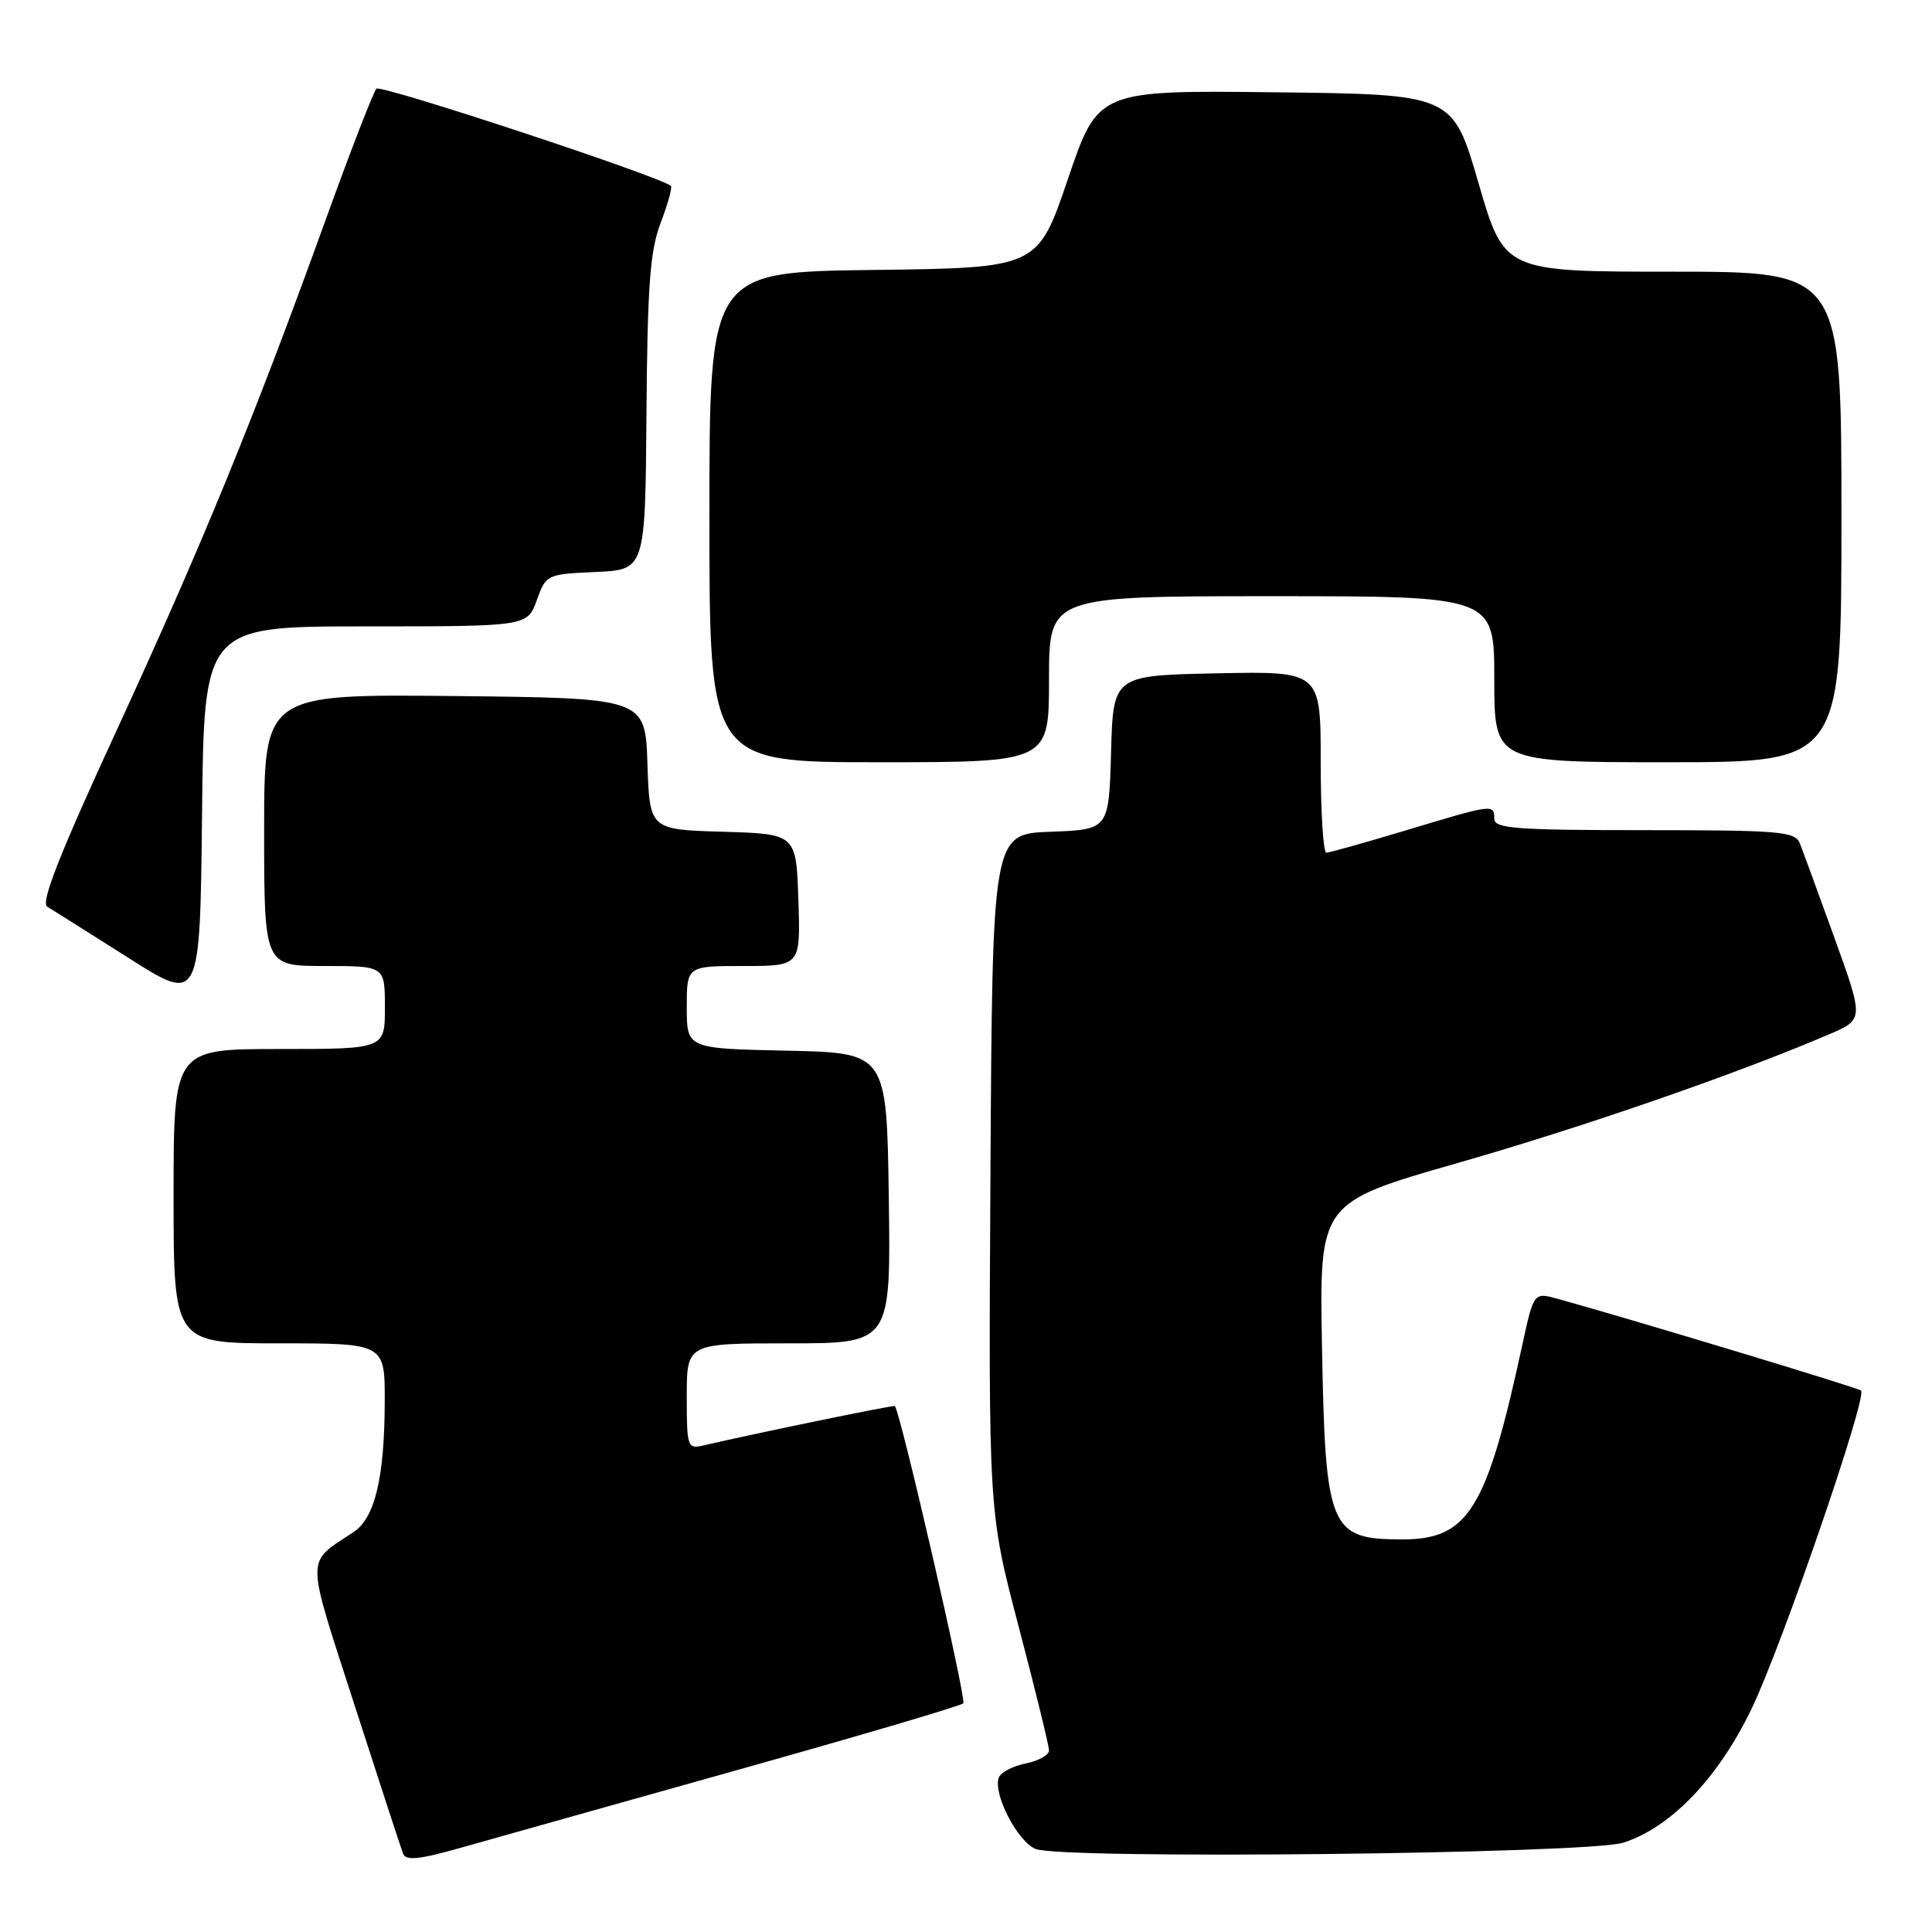 <?xml version="1.0" encoding="UTF-8" standalone="no"?>
<!DOCTYPE svg PUBLIC "-//W3C//DTD SVG 1.1//EN" "http://www.w3.org/Graphics/SVG/1.1/DTD/svg11.dtd" >
<svg xmlns="http://www.w3.org/2000/svg" xmlns:xlink="http://www.w3.org/1999/xlink" version="1.1" viewBox="0 0 256 256">
 <g >
 <path fill="currentColor"
d=" M 97.76 234.52 C 113.85 230.01 127.30 226.04 127.64 225.70 C 128.09 225.24 119.42 187.57 118.58 186.31 C 118.46 186.14 100.26 189.89 93.25 191.52 C 91.08 192.02 91.00 191.79 91.00 185.02 C 91.00 178.00 91.00 178.00 104.52 178.00 C 118.04 178.00 118.04 178.00 117.77 158.75 C 117.50 139.50 117.50 139.50 104.25 139.22 C 91.00 138.94 91.00 138.94 91.00 133.47 C 91.00 128.00 91.00 128.00 98.54 128.00 C 106.08 128.00 106.08 128.00 105.79 119.25 C 105.50 110.50 105.50 110.50 95.79 110.21 C 86.08 109.93 86.08 109.93 85.79 101.21 C 85.50 92.50 85.50 92.50 60.25 92.23 C 35.00 91.97 35.00 91.97 35.00 109.98 C 35.00 128.00 35.00 128.00 43.00 128.00 C 51.00 128.00 51.00 128.00 51.00 133.50 C 51.00 139.00 51.00 139.00 37.00 139.00 C 23.00 139.00 23.00 139.00 23.00 158.50 C 23.00 178.00 23.00 178.00 37.00 178.00 C 51.00 178.00 51.00 178.00 50.98 185.75 C 50.95 195.80 49.68 201.12 46.86 203.00 C 40.44 207.28 40.43 205.64 46.98 225.94 C 50.25 236.07 53.14 244.93 53.41 245.62 C 53.78 246.59 55.58 246.40 61.20 244.80 C 65.21 243.66 81.67 239.04 97.76 234.52 Z  M 215.12 244.16 C 221.44 242.10 227.63 235.64 232.06 226.49 C 236.05 218.26 247.45 185.12 246.60 184.26 C 246.22 183.89 216.70 174.96 206.37 172.09 C 203.23 171.23 203.23 171.23 201.68 178.36 C 196.96 200.15 194.55 204.01 185.69 203.98 C 176.18 203.96 175.61 202.58 175.17 178.42 C 174.82 159.35 174.82 159.35 193.16 154.10 C 209.76 149.35 230.23 142.26 242.37 137.05 C 246.97 135.08 246.97 135.08 243.08 124.29 C 240.94 118.36 238.87 112.71 238.49 111.75 C 237.85 110.17 235.91 110.00 217.89 110.00 C 200.88 110.00 198.00 109.78 198.00 108.50 C 198.00 106.52 197.88 106.53 186.41 109.99 C 180.96 111.63 176.16 112.98 175.75 112.99 C 175.34 112.99 175.00 107.59 175.00 100.97 C 175.00 88.94 175.00 88.94 161.25 89.22 C 147.50 89.50 147.50 89.50 147.22 99.71 C 146.93 109.92 146.93 109.92 139.22 110.21 C 131.50 110.50 131.50 110.50 131.24 155.41 C 130.98 200.31 130.98 200.31 134.99 215.58 C 137.20 223.98 139.00 231.34 139.00 231.95 C 139.00 232.55 137.61 233.33 135.91 233.67 C 134.22 234.01 132.61 234.84 132.35 235.53 C 131.54 237.64 134.79 243.98 137.21 244.99 C 140.58 246.41 210.52 245.65 215.12 244.16 Z  M 48.45 83.00 C 69.87 83.00 69.87 83.00 71.12 79.54 C 72.36 76.12 72.45 76.08 78.94 75.79 C 85.50 75.50 85.50 75.50 85.66 54.77 C 85.79 37.78 86.13 33.22 87.55 29.50 C 88.51 27.00 89.11 24.81 88.89 24.63 C 87.33 23.33 50.45 11.16 49.88 11.75 C 49.48 12.16 46.44 20.02 43.12 29.21 C 33.63 55.48 26.83 72.07 15.52 96.63 C 7.89 113.18 5.35 119.63 6.26 120.15 C 6.94 120.55 11.78 123.60 17.00 126.91 C 26.50 132.95 26.50 132.95 26.77 107.97 C 27.03 83.00 27.03 83.00 48.45 83.00 Z  M 139.00 90.00 C 139.00 79.00 139.00 79.00 168.50 79.00 C 198.00 79.00 198.00 79.00 198.00 90.00 C 198.00 101.00 198.00 101.00 221.00 101.00 C 244.00 101.00 244.00 101.00 244.00 68.50 C 244.00 36.00 244.00 36.00 221.66 36.00 C 199.32 36.00 199.32 36.00 195.91 24.25 C 192.49 12.50 192.49 12.50 168.99 12.23 C 145.50 11.96 145.50 11.96 141.50 23.73 C 137.50 35.50 137.50 35.50 115.75 35.77 C 94.00 36.04 94.00 36.04 94.00 68.52 C 94.00 101.00 94.00 101.00 116.50 101.00 C 139.00 101.00 139.00 101.00 139.00 90.00 Z "/>
</g>
</svg>